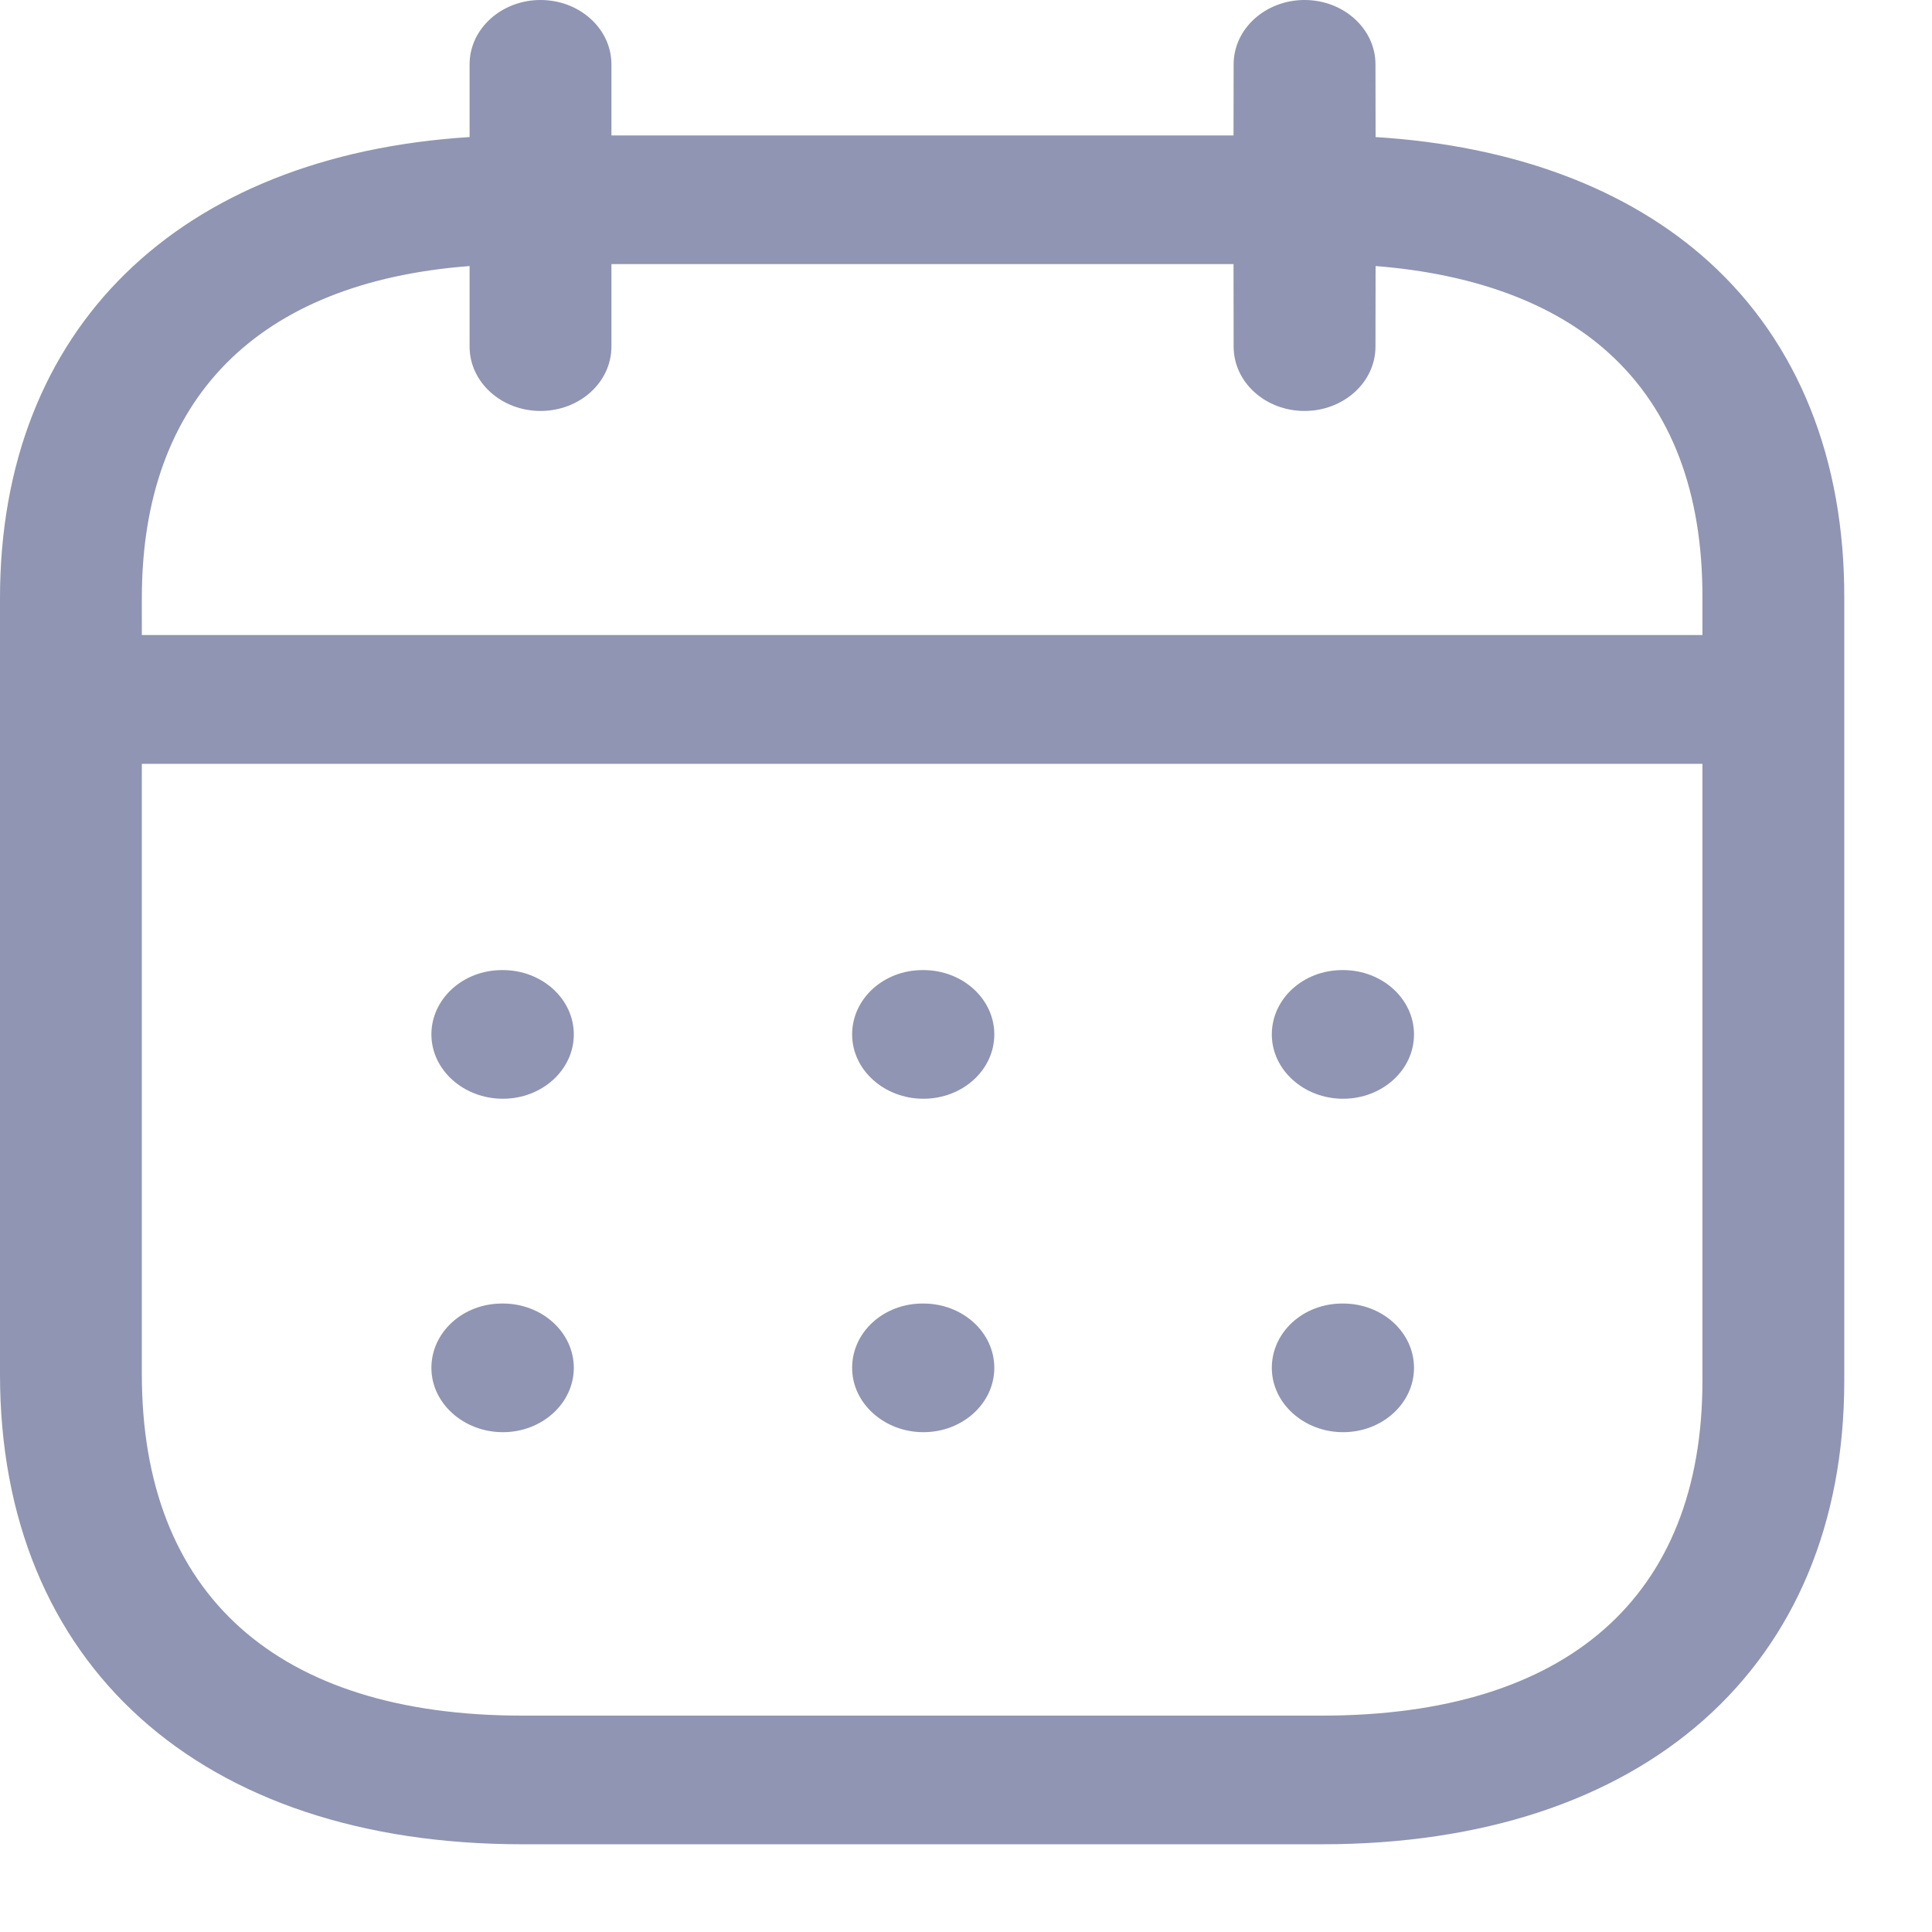 <svg width="17" height="17" viewBox="0 0 17 17" fill="none" xmlns="http://www.w3.org/2000/svg">
<path fill-rule="evenodd" clip-rule="evenodd" d="M11.479 0C11.823 0 12.103 0.254 12.103 0.566L12.104 1.206C13.319 1.282 14.328 1.659 15.042 2.308C15.822 3.018 16.232 4.04 16.228 5.265V12.151C16.228 14.665 14.467 16.228 11.633 16.228H4.595C1.761 16.228 0 14.644 0 12.093V5.263C0 2.891 1.57 1.368 4.132 1.206L4.132 0.566C4.132 0.254 4.412 0 4.756 0C5.101 0 5.38 0.254 5.38 0.566L5.38 1.192H10.854L10.855 0.566C10.855 0.254 11.134 0 11.479 0ZM14.98 6.721H1.248V12.093C1.248 14.03 2.437 15.096 4.595 15.096H11.633C13.791 15.096 14.98 14.05 14.98 12.151L14.98 6.721ZM11.818 11.47C12.163 11.47 12.442 11.723 12.442 12.036C12.442 12.348 12.163 12.602 11.818 12.602C11.474 12.602 11.191 12.348 11.191 12.036C11.191 11.723 11.466 11.47 11.811 11.47H11.818ZM8.125 11.47C8.47 11.47 8.749 11.723 8.749 12.036C8.749 12.348 8.47 12.602 8.125 12.602C7.781 12.602 7.498 12.348 7.498 12.036C7.498 11.723 7.773 11.47 8.118 11.47H8.125ZM4.425 11.47C4.769 11.47 5.049 11.723 5.049 12.036C5.049 12.348 4.769 12.602 4.425 12.602C4.08 12.602 3.796 12.348 3.796 12.036C3.796 11.723 4.073 11.47 4.417 11.47H4.425ZM11.818 8.536C12.163 8.536 12.442 8.79 12.442 9.102C12.442 9.415 12.163 9.668 11.818 9.668C11.474 9.668 11.191 9.415 11.191 9.102C11.191 8.79 11.466 8.536 11.811 8.536H11.818ZM8.125 8.536C8.47 8.536 8.749 8.79 8.749 9.102C8.749 9.415 8.47 9.668 8.125 9.668C7.781 9.668 7.498 9.415 7.498 9.102C7.498 8.79 7.773 8.536 8.118 8.536H8.125ZM4.425 8.536C4.769 8.536 5.049 8.79 5.049 9.102C5.049 9.415 4.769 9.668 4.425 9.668C4.08 9.668 3.796 9.415 3.796 9.102C3.796 8.79 4.073 8.536 4.417 8.536H4.425ZM10.854 2.324H5.38L5.38 3.05C5.38 3.363 5.101 3.616 4.756 3.616C4.412 3.616 4.132 3.363 4.132 3.05L4.132 2.341C2.267 2.483 1.248 3.508 1.248 5.263V5.588H14.98L14.98 5.263C14.983 4.331 14.707 3.606 14.158 3.108C13.677 2.67 12.973 2.409 12.104 2.341L12.103 3.05C12.103 3.363 11.823 3.616 11.479 3.616C11.134 3.616 10.855 3.363 10.855 3.05L10.854 2.324Z" fill="#8F95B2"/>
</svg>
